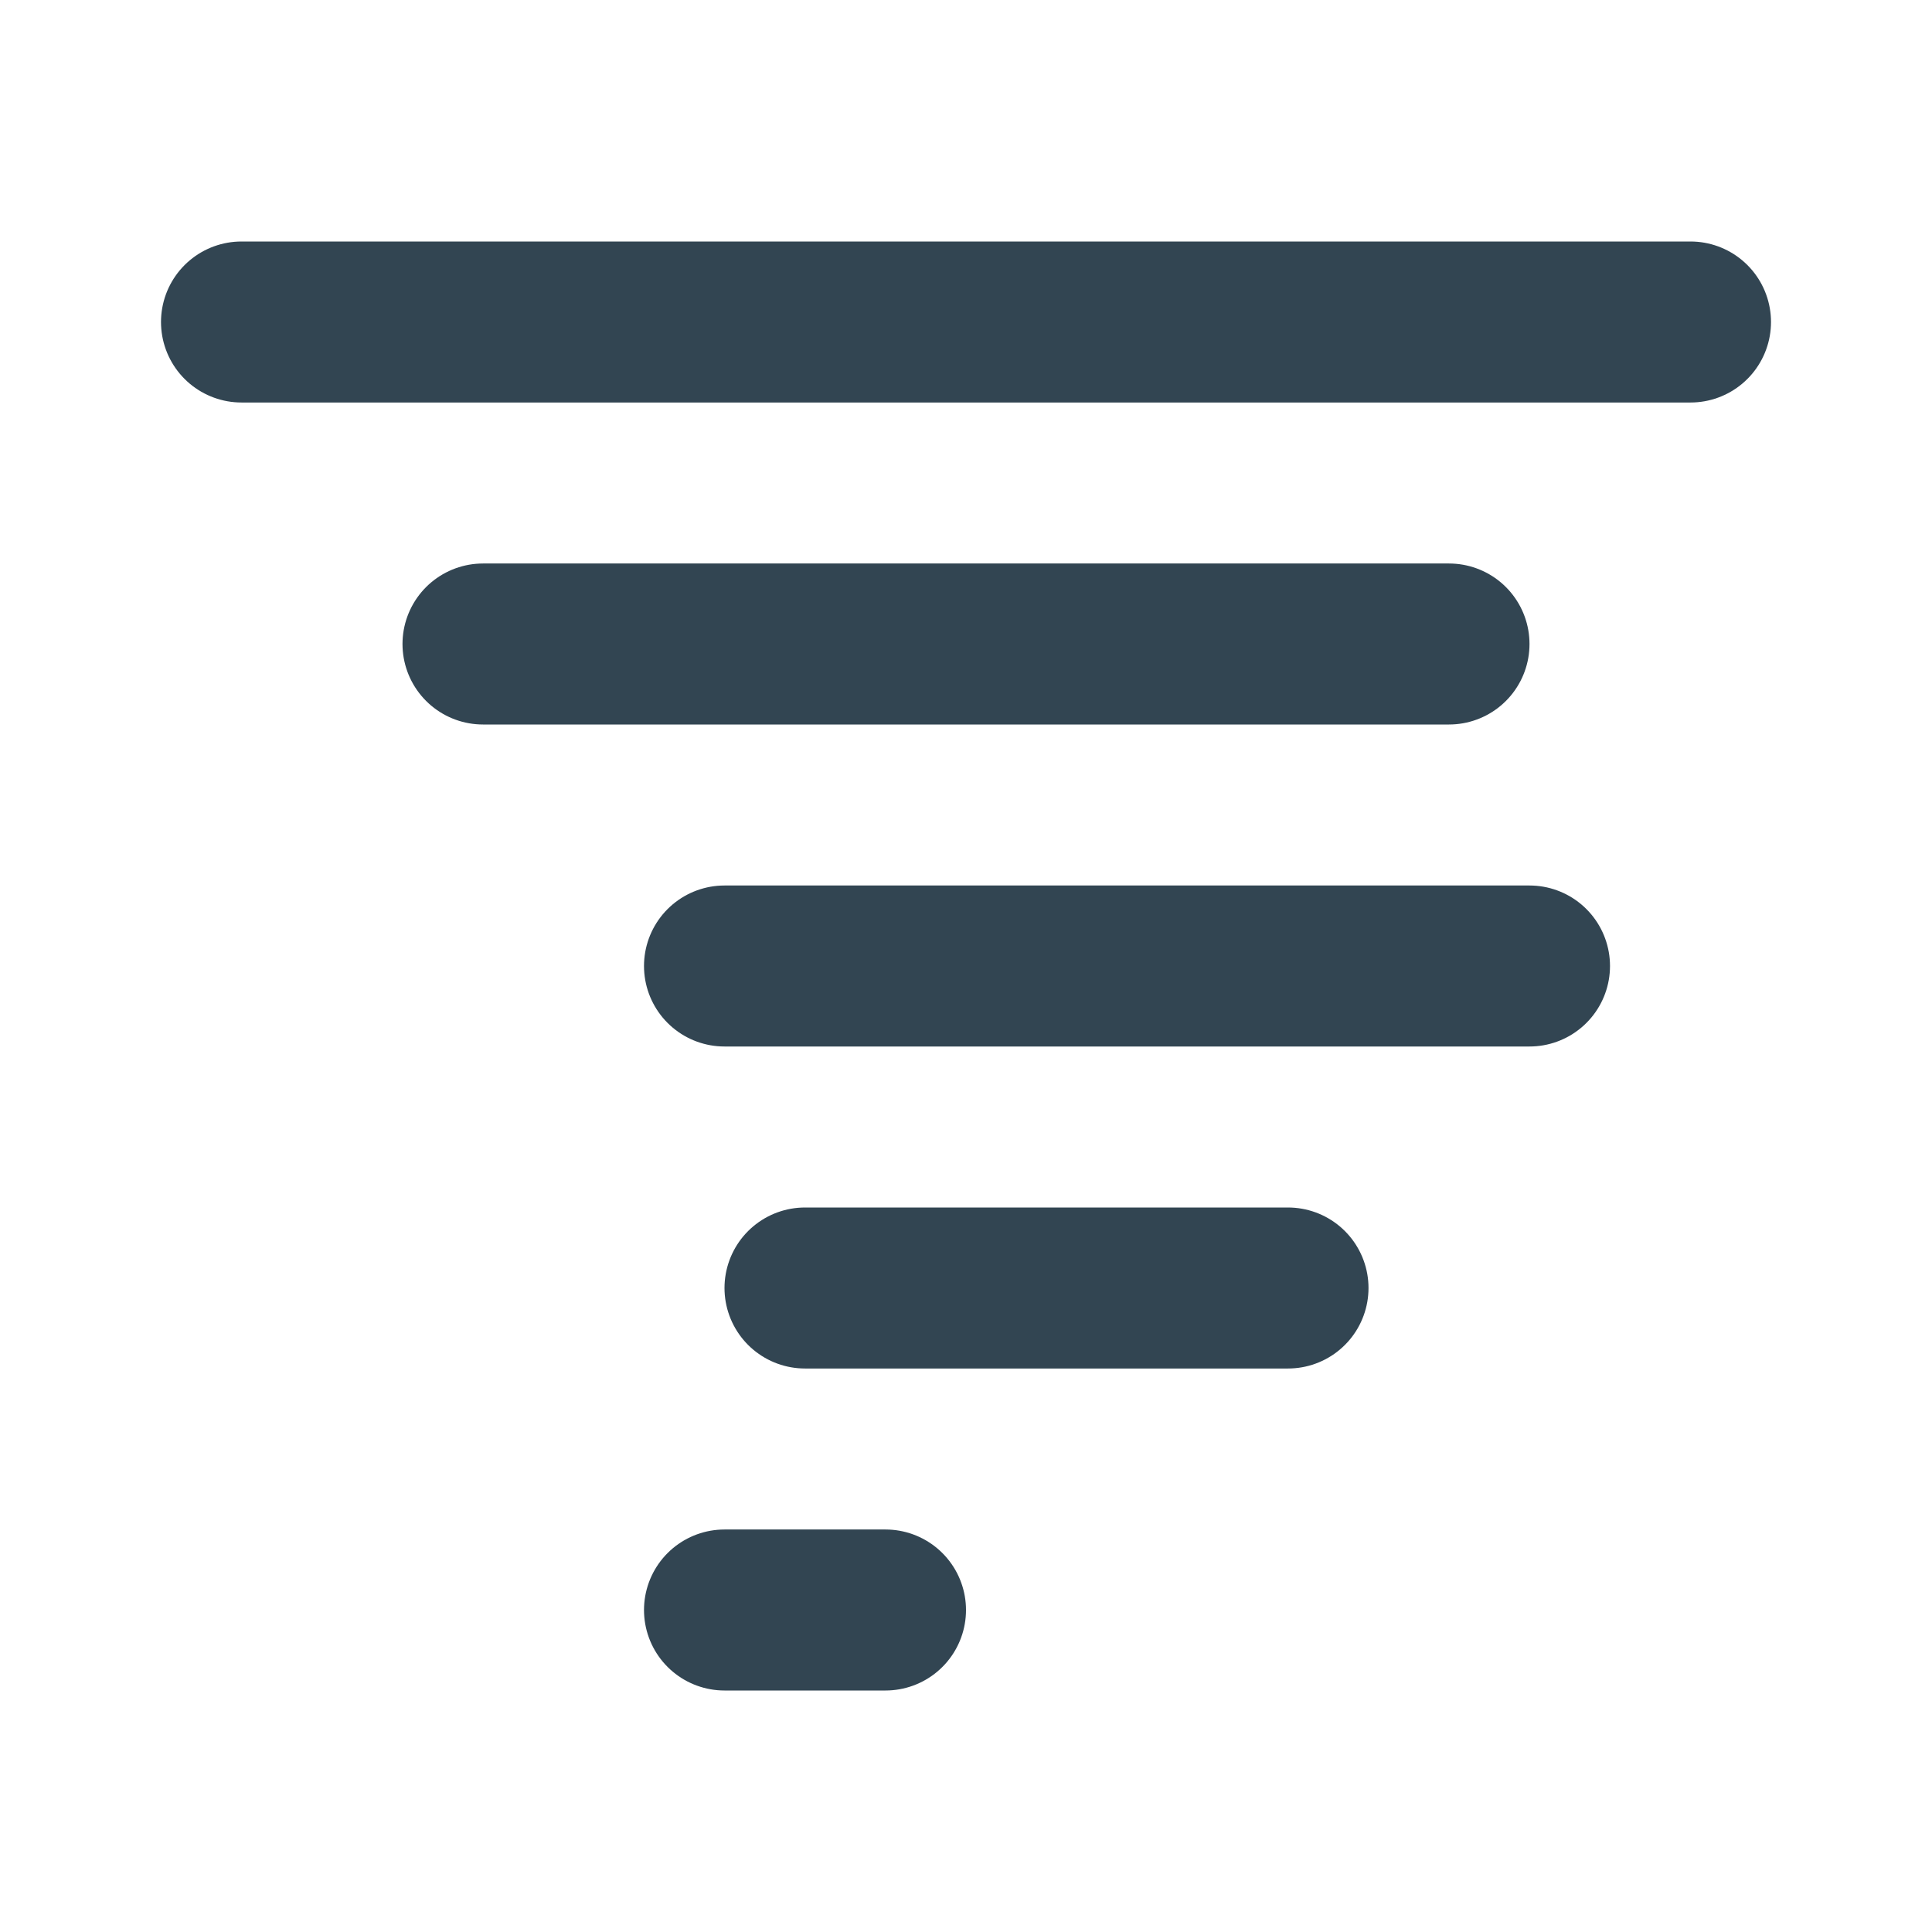 <svg width="24" height="24" viewBox="0 0 24 24" fill="none" xmlns="http://www.w3.org/2000/svg">
    <path d="M21 4H3M18 8H6M19 12H9M16 16H10M11 20H9" stroke="#324552" stroke-width="2" stroke-linecap="round"
          stroke-linejoin="round"/>
</svg>
